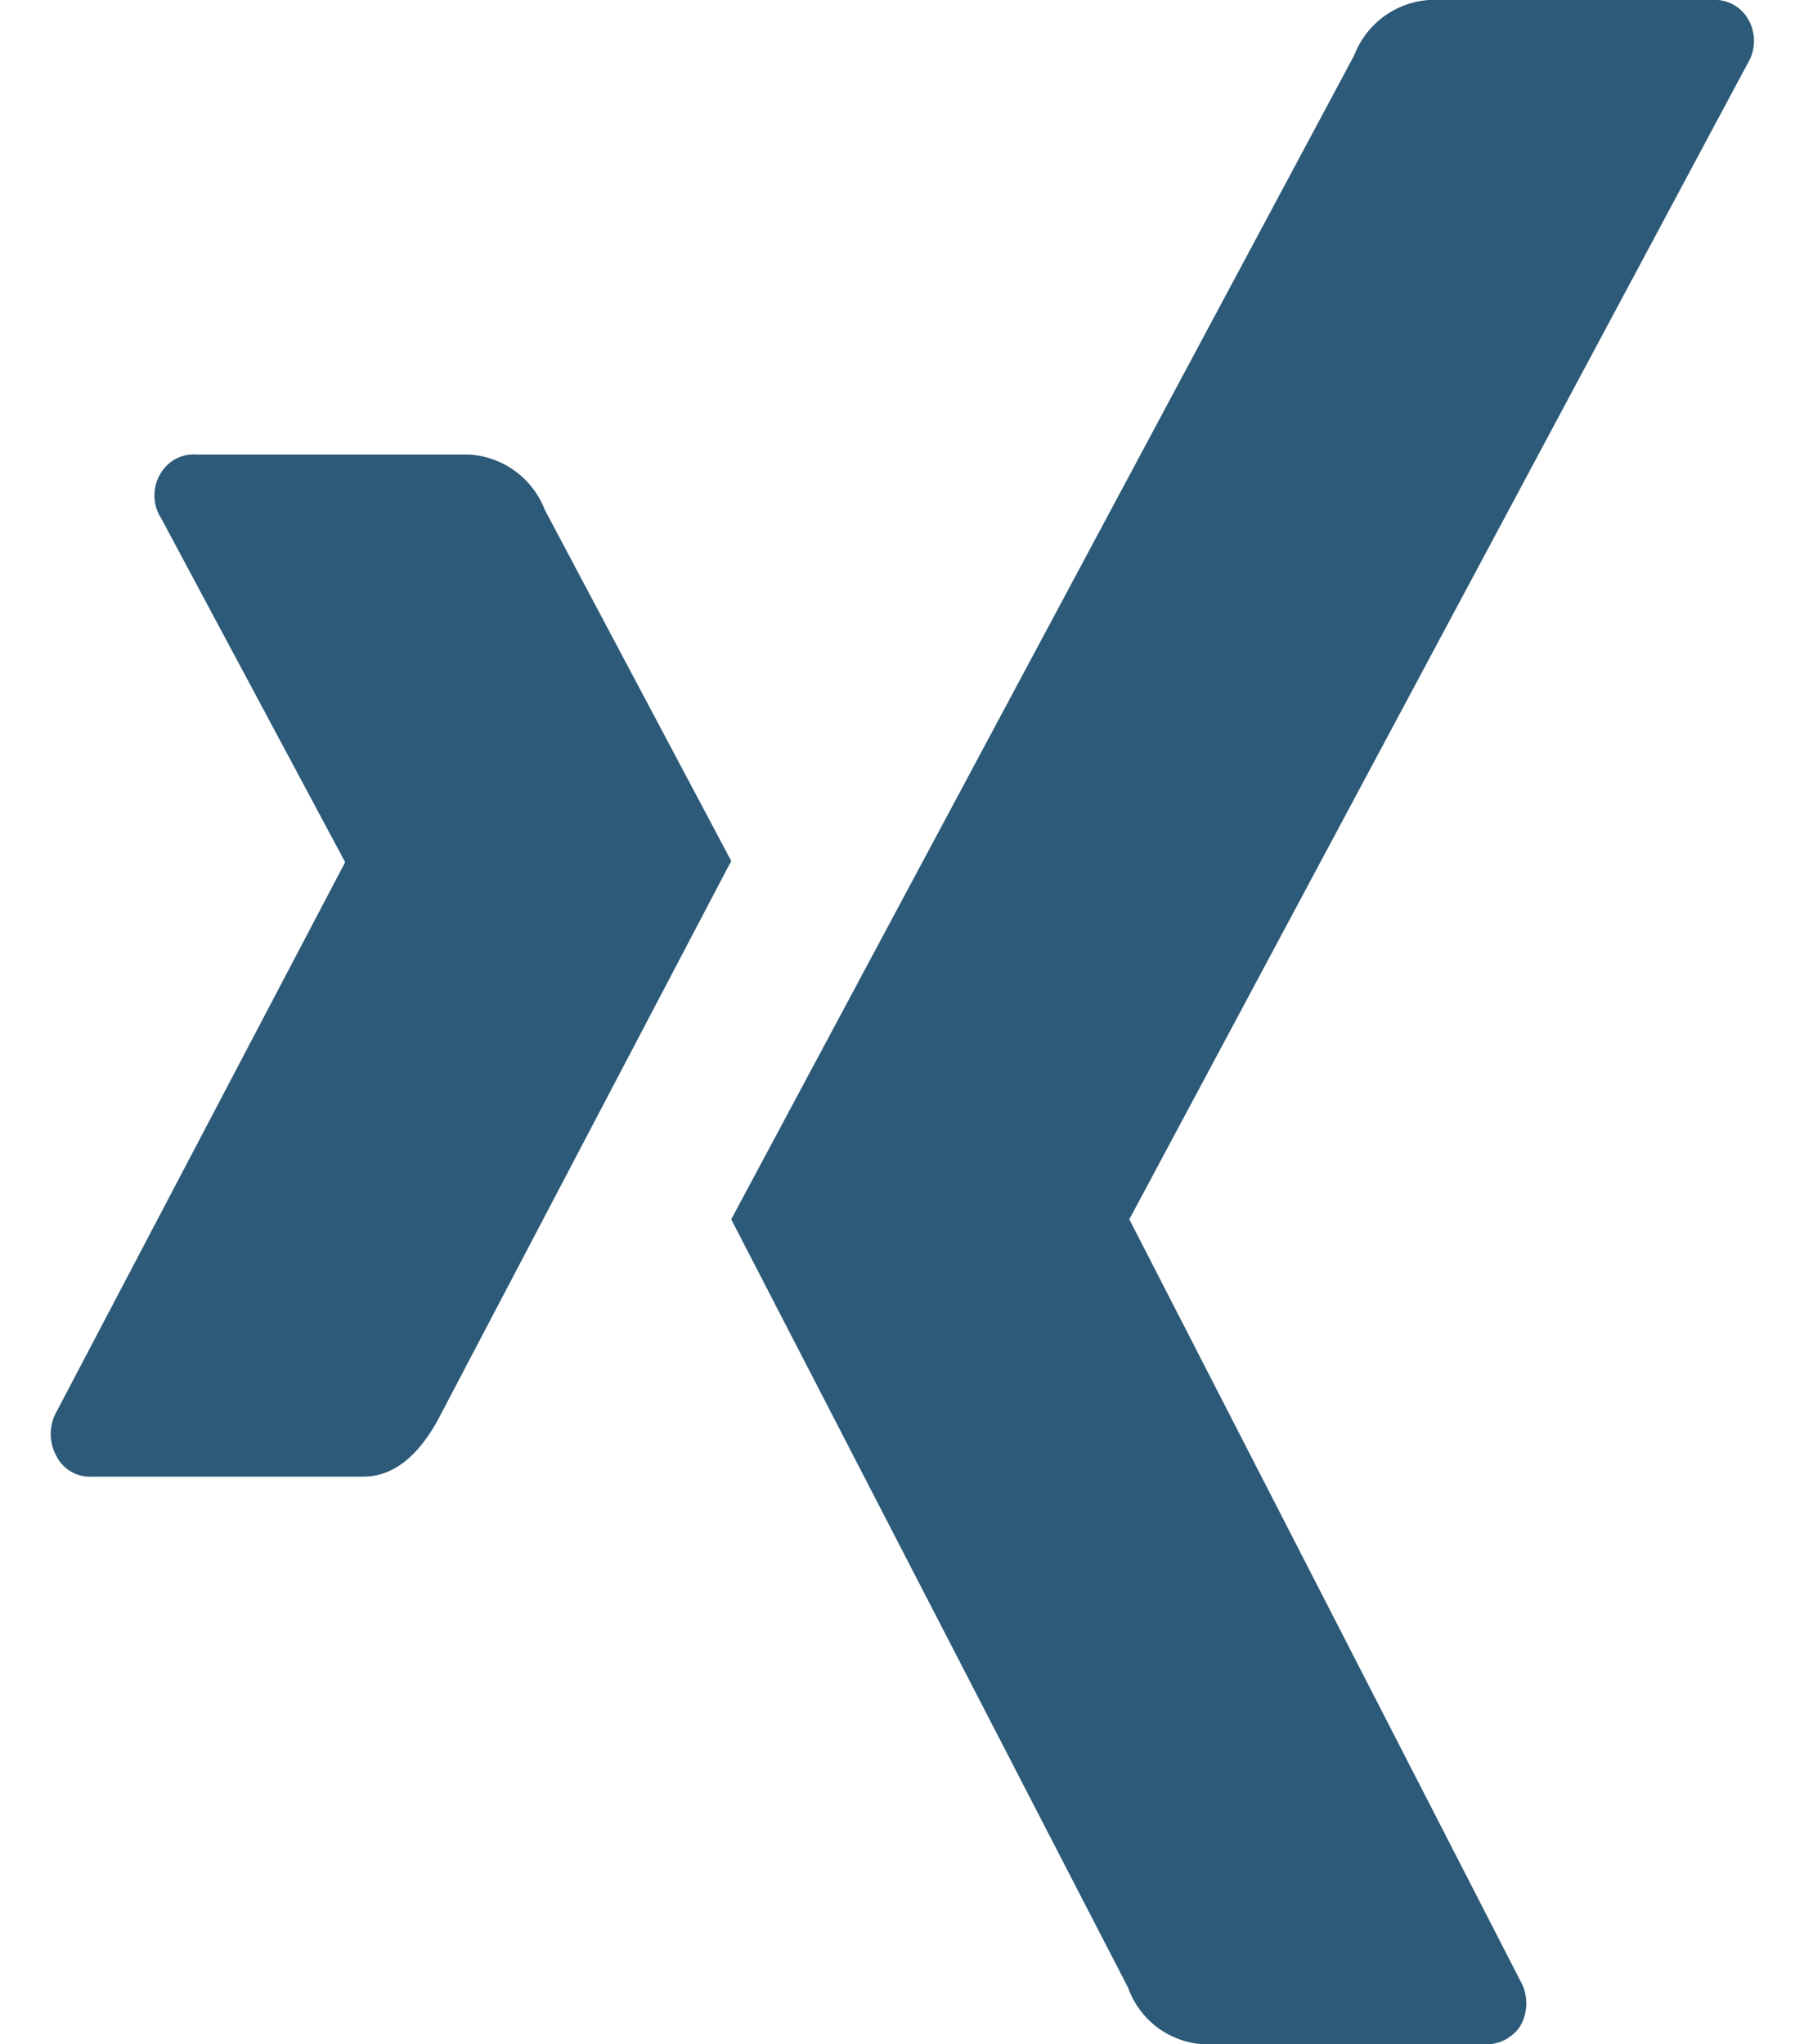 <svg xmlns="http://www.w3.org/2000/svg" width="15" height="17" viewBox="0 0 15 17"><path fill="#2C5A78" d="M6.08 7.16l-2.44 4.65q-.26.47-.62.47H.76a.31.31 0 0 1-.29-.17.38.38 0 0 1 0-.37l2.4-4.57-1.53-2.86a.35.35 0 0 1 0-.38.32.32 0 0 1 .3-.15H3.9a.72.72 0 0 1 .63.46zM14.53.53a.36.36 0 0 0 0-.38.32.32 0 0 0-.3-.15h-2.35a.72.72 0 0 0-.62.46l-5.18 9.68 3.3 6.39A.71.71 0 0 0 10 17h2.33a.34.34 0 0 0 .31-.15.38.38 0 0 0 0-.38l-3.25-6.33z"/></svg>